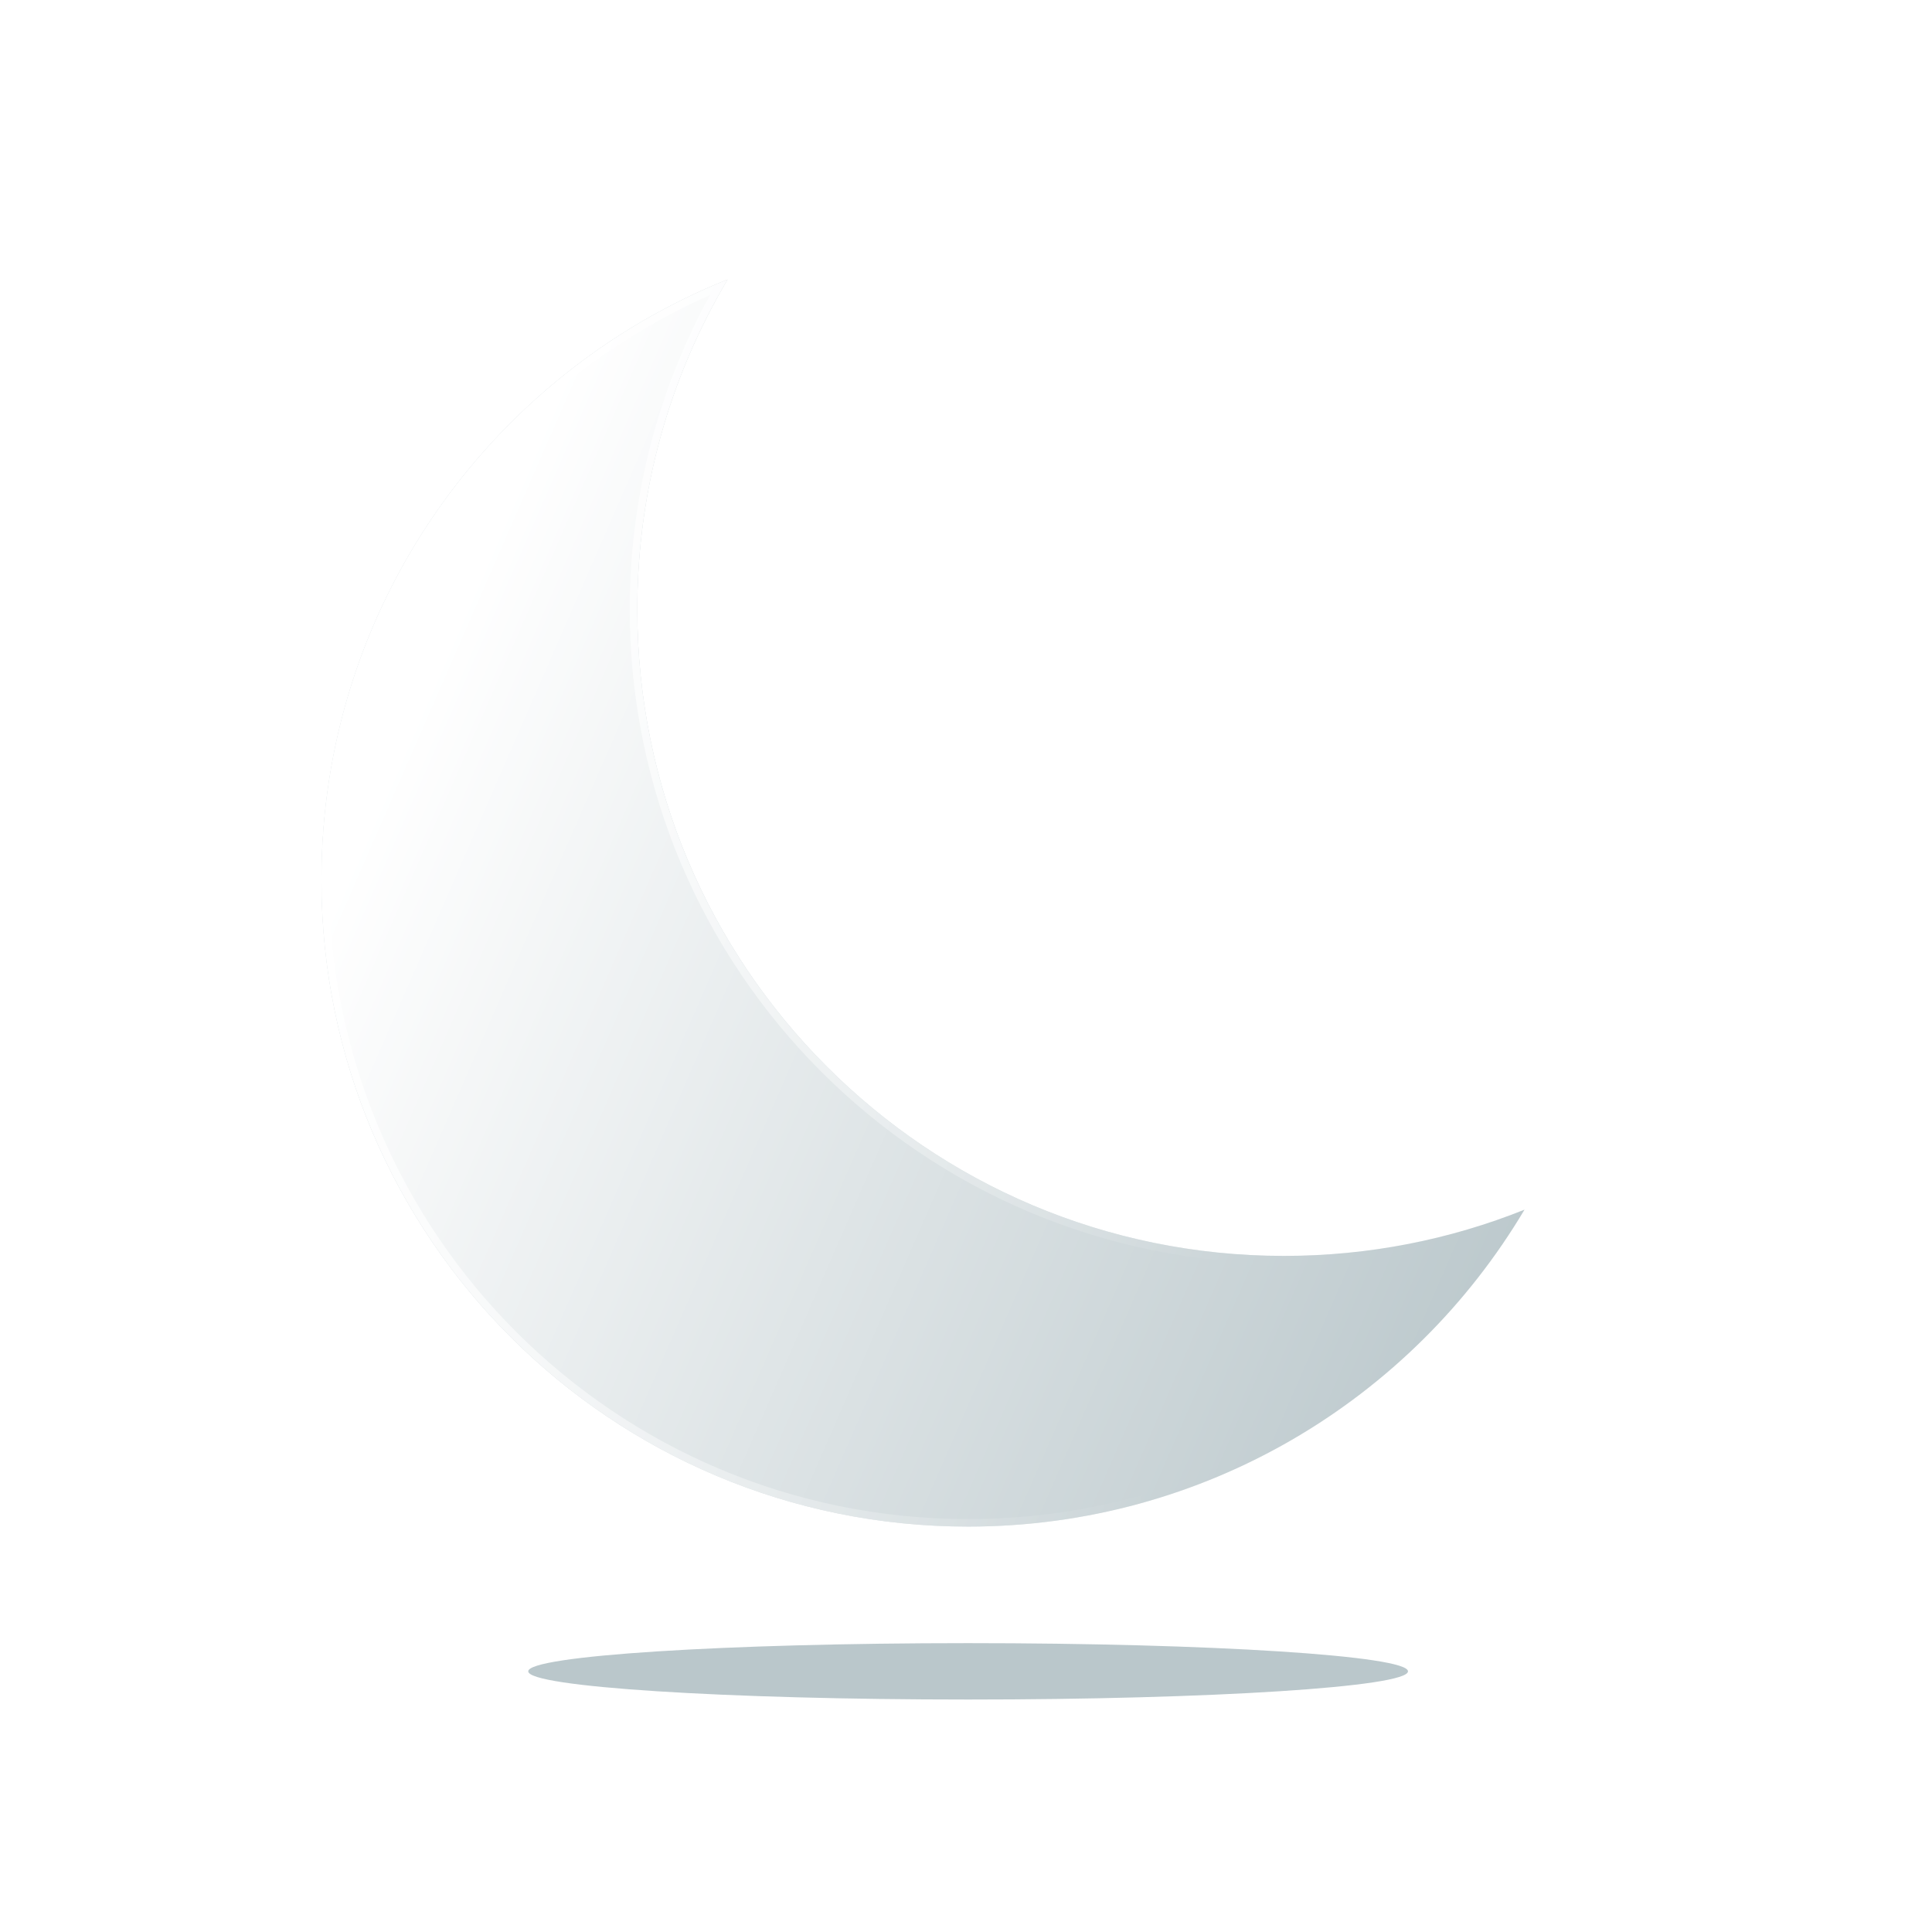 <svg width="319" height="319" viewBox="0 0 319 319" fill="none" xmlns="http://www.w3.org/2000/svg">
<path fill-rule="evenodd" clip-rule="evenodd" d="M251.717 199.733C239.438 204.657 226.032 207.367 211.994 207.367C153.026 207.367 105.223 159.564 105.223 100.597C105.223 80.711 110.659 62.096 120.127 46.155C80.831 61.915 53.08 100.362 53.08 145.291C53.08 204.259 100.882 252.061 159.85 252.061C198.932 252.061 233.11 231.063 251.717 199.733Z" fill="#BAC7CB"/>
<g filter="url(#filter0_b_101_78)">
<path fill-rule="evenodd" clip-rule="evenodd" d="M251.717 199.733C239.438 204.657 226.032 207.367 211.994 207.367C153.026 207.367 105.223 159.564 105.223 100.597C105.223 80.711 110.659 62.096 120.127 46.155C80.831 61.915 53.08 100.362 53.08 145.291C53.08 204.259 100.882 252.061 159.85 252.061C198.932 252.061 233.11 231.063 251.717 199.733Z" fill="url(#paint0_linear_101_78)"/>
</g>
<g filter="url(#filter1_b_101_78)">
<path fill-rule="evenodd" clip-rule="evenodd" d="M248.736 202.198C237.265 206.347 224.892 208.608 211.994 208.608C152.34 208.608 103.982 160.25 103.982 100.597C103.982 81.799 108.785 64.119 117.231 48.722C80.176 65.099 54.321 102.177 54.321 145.291C54.321 203.573 101.568 250.82 159.85 250.82C197.173 250.82 229.972 231.444 248.736 202.198ZM249.819 200.473C238.062 204.928 225.312 207.367 211.994 207.367C153.026 207.367 105.223 159.564 105.223 100.597C105.223 81.439 110.269 63.461 119.103 47.916C119.439 47.326 119.78 46.739 120.127 46.155C119.493 46.409 118.862 46.669 118.234 46.935C79.942 63.157 53.08 101.087 53.08 145.291C53.08 204.259 100.882 252.061 159.85 252.061C198.2 252.061 231.828 231.842 250.655 201.483C251.014 200.903 251.368 200.32 251.717 199.733C251.087 199.985 250.455 200.232 249.819 200.473Z" fill="url(#paint1_linear_101_78)"/>
</g>
<g filter="url(#filter2_f_101_78)">
<path d="M232.478 275.96C232.478 278.532 199.962 280.616 159.85 280.616C119.738 280.616 87.221 278.532 87.221 275.96C87.221 273.389 119.738 271.305 159.85 271.305C199.962 271.305 232.478 273.389 232.478 275.96Z" fill="#BAC7CB"/>
</g>
<defs>
<filter id="filter0_b_101_78" x="-8.996" y="-15.921" width="322.788" height="330.058" filterUnits="userSpaceOnUse" color-interpolation-filters="sRGB">
<feFlood flood-opacity="0" result="BackgroundImageFix"/>
<feGaussianBlur in="BackgroundImageFix" stdDeviation="31.038"/>
<feComposite in2="SourceAlpha" operator="in" result="effect1_backgroundBlur_101_78"/>
<feBlend mode="normal" in="SourceGraphic" in2="effect1_backgroundBlur_101_78" result="shape"/>
</filter>
<filter id="filter1_b_101_78" x="-8.996" y="-15.921" width="322.788" height="330.058" filterUnits="userSpaceOnUse" color-interpolation-filters="sRGB">
<feFlood flood-opacity="0" result="BackgroundImageFix"/>
<feGaussianBlur in="BackgroundImageFix" stdDeviation="31.038"/>
<feComposite in2="SourceAlpha" operator="in" result="effect1_backgroundBlur_101_78"/>
<feBlend mode="normal" in="SourceGraphic" in2="effect1_backgroundBlur_101_78" result="shape"/>
</filter>
<filter id="filter2_f_101_78" x="72.323" y="256.407" width="175.053" height="39.108" filterUnits="userSpaceOnUse" color-interpolation-filters="sRGB">
<feFlood flood-opacity="0" result="BackgroundImageFix"/>
<feBlend mode="normal" in="SourceGraphic" in2="BackgroundImageFix" result="shape"/>
<feGaussianBlur stdDeviation="7.449" result="effect1_foregroundBlur_101_78"/>
</filter>
<linearGradient id="paint0_linear_101_78" x1="86.9" y1="75.936" x2="278.719" y2="159.618" gradientUnits="userSpaceOnUse">
<stop stop-color="white"/>
<stop offset="1" stop-color="white" stop-opacity="0"/>
</linearGradient>
<linearGradient id="paint1_linear_101_78" x1="36.728" y1="94.792" x2="221" y2="157.5" gradientUnits="userSpaceOnUse">
<stop stop-color="white"/>
<stop offset="1" stop-color="white" stop-opacity="0"/>
</linearGradient>
</defs>
</svg>
